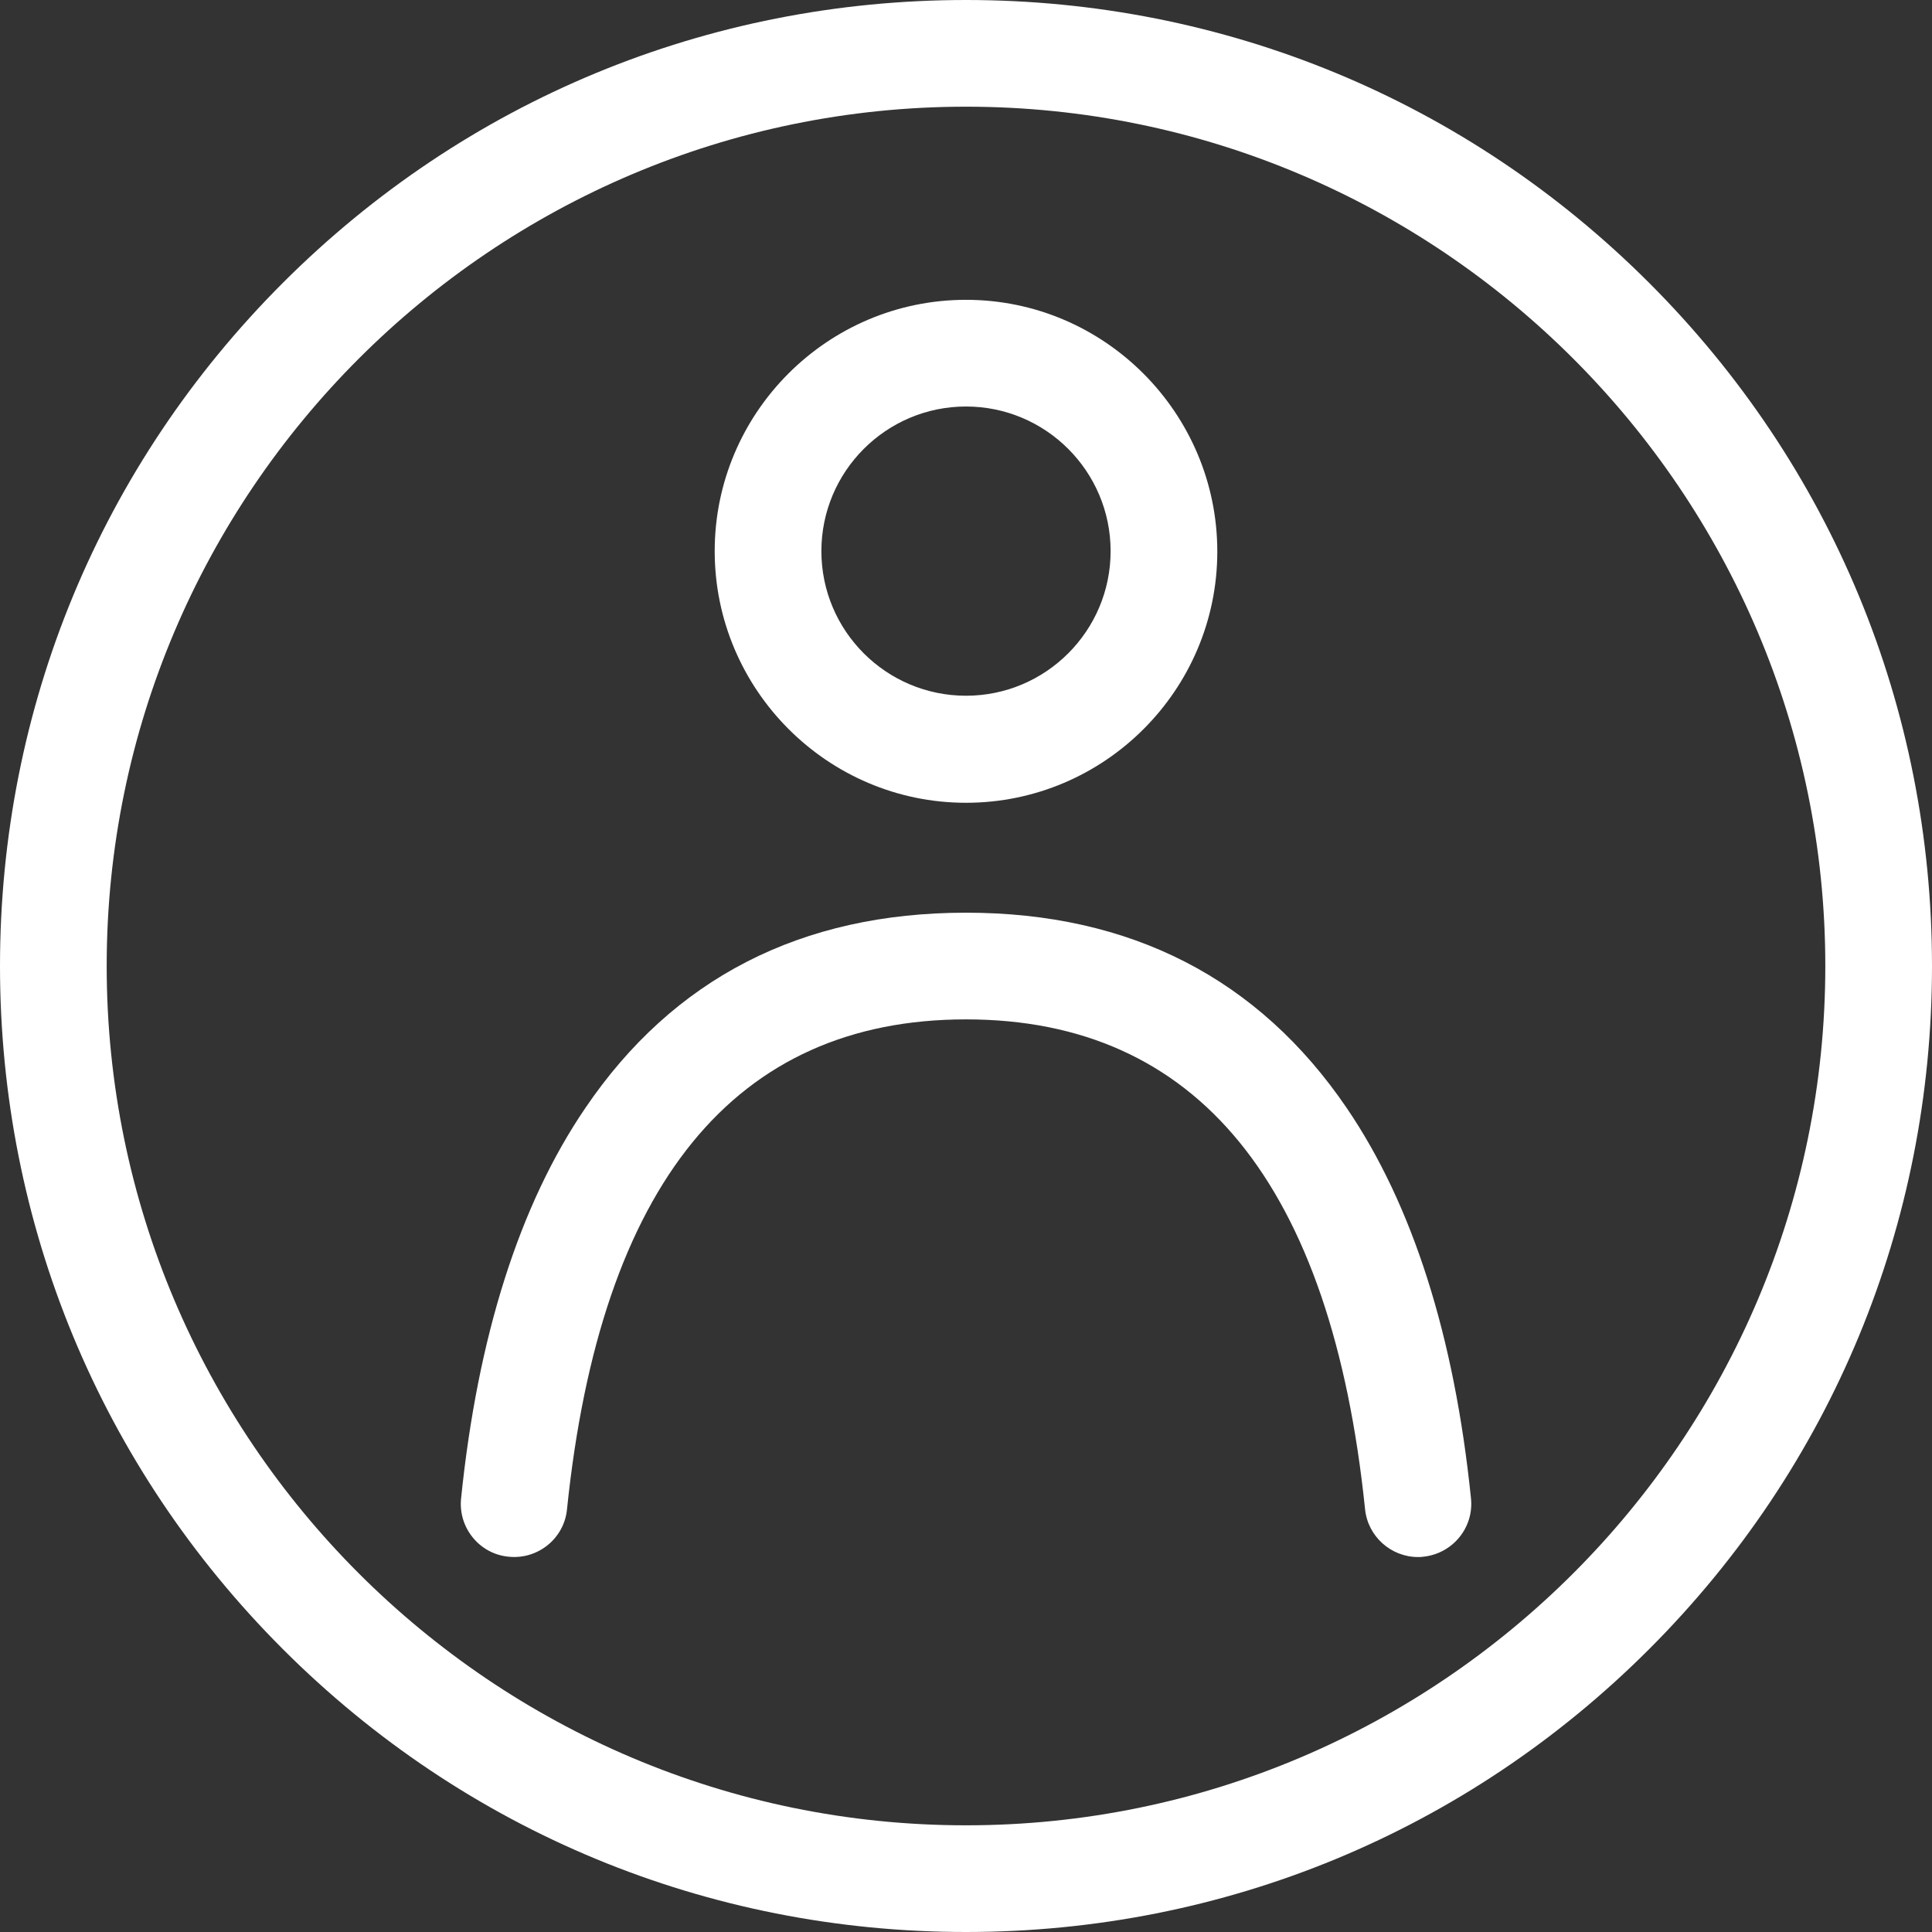 <svg width="27" height="27" viewBox="0 0 27 27" fill="none" xmlns="http://www.w3.org/2000/svg">
<rect x="0" y="0" width="27" height="27" fill="#333333" stroke="none"/>
<path d="M23.047 3.953C20.496 1.402 17.105 0 13.5 0C9.894 0 6.504 1.402 3.953 3.953C1.402 6.504 0 9.894 0 13.5C0 17.105 1.402 20.496 3.953 23.047C6.504 25.598 9.894 27 13.5 27C17.105 27 20.496 25.598 23.047 23.047C25.598 20.496 27 17.105 27 13.5C27 9.894 25.598 6.504 23.047 3.953ZM13.5 25.509C6.88 25.509 1.491 20.12 1.491 13.5C1.491 6.88 6.88 1.491 13.5 1.491C20.12 1.491 25.509 6.88 25.509 13.5C25.509 20.12 20.12 25.509 13.5 25.509Z" fill="white"/>
<path d="M13.5 11.219C15.438 11.219 17.012 9.64 17.012 7.708C17.012 5.775 15.438 4.19 13.5 4.19C11.562 4.19 9.988 5.77 9.988 7.702C9.988 9.635 11.562 11.219 13.5 11.219ZM13.5 5.681C14.615 5.681 15.521 6.587 15.521 7.702C15.521 8.817 14.615 9.723 13.5 9.723C12.385 9.723 11.479 8.817 11.479 7.702C11.479 6.587 12.385 5.681 13.5 5.681Z" fill="white"/>
<path d="M18.823 15.488C17.592 13.677 15.803 12.755 13.5 12.755C11.198 12.755 9.409 13.671 8.178 15.488C7.261 16.835 6.676 18.674 6.444 20.938C6.4 21.346 6.698 21.716 7.106 21.755C7.515 21.799 7.885 21.501 7.924 21.092C8.393 16.548 10.27 14.246 13.5 14.246C16.73 14.246 18.608 16.548 19.077 21.092C19.116 21.473 19.441 21.76 19.817 21.76C19.844 21.76 19.866 21.76 19.894 21.755C20.303 21.711 20.601 21.346 20.557 20.938C20.325 18.668 19.739 16.835 18.823 15.488Z" fill="white"/>
</svg>
